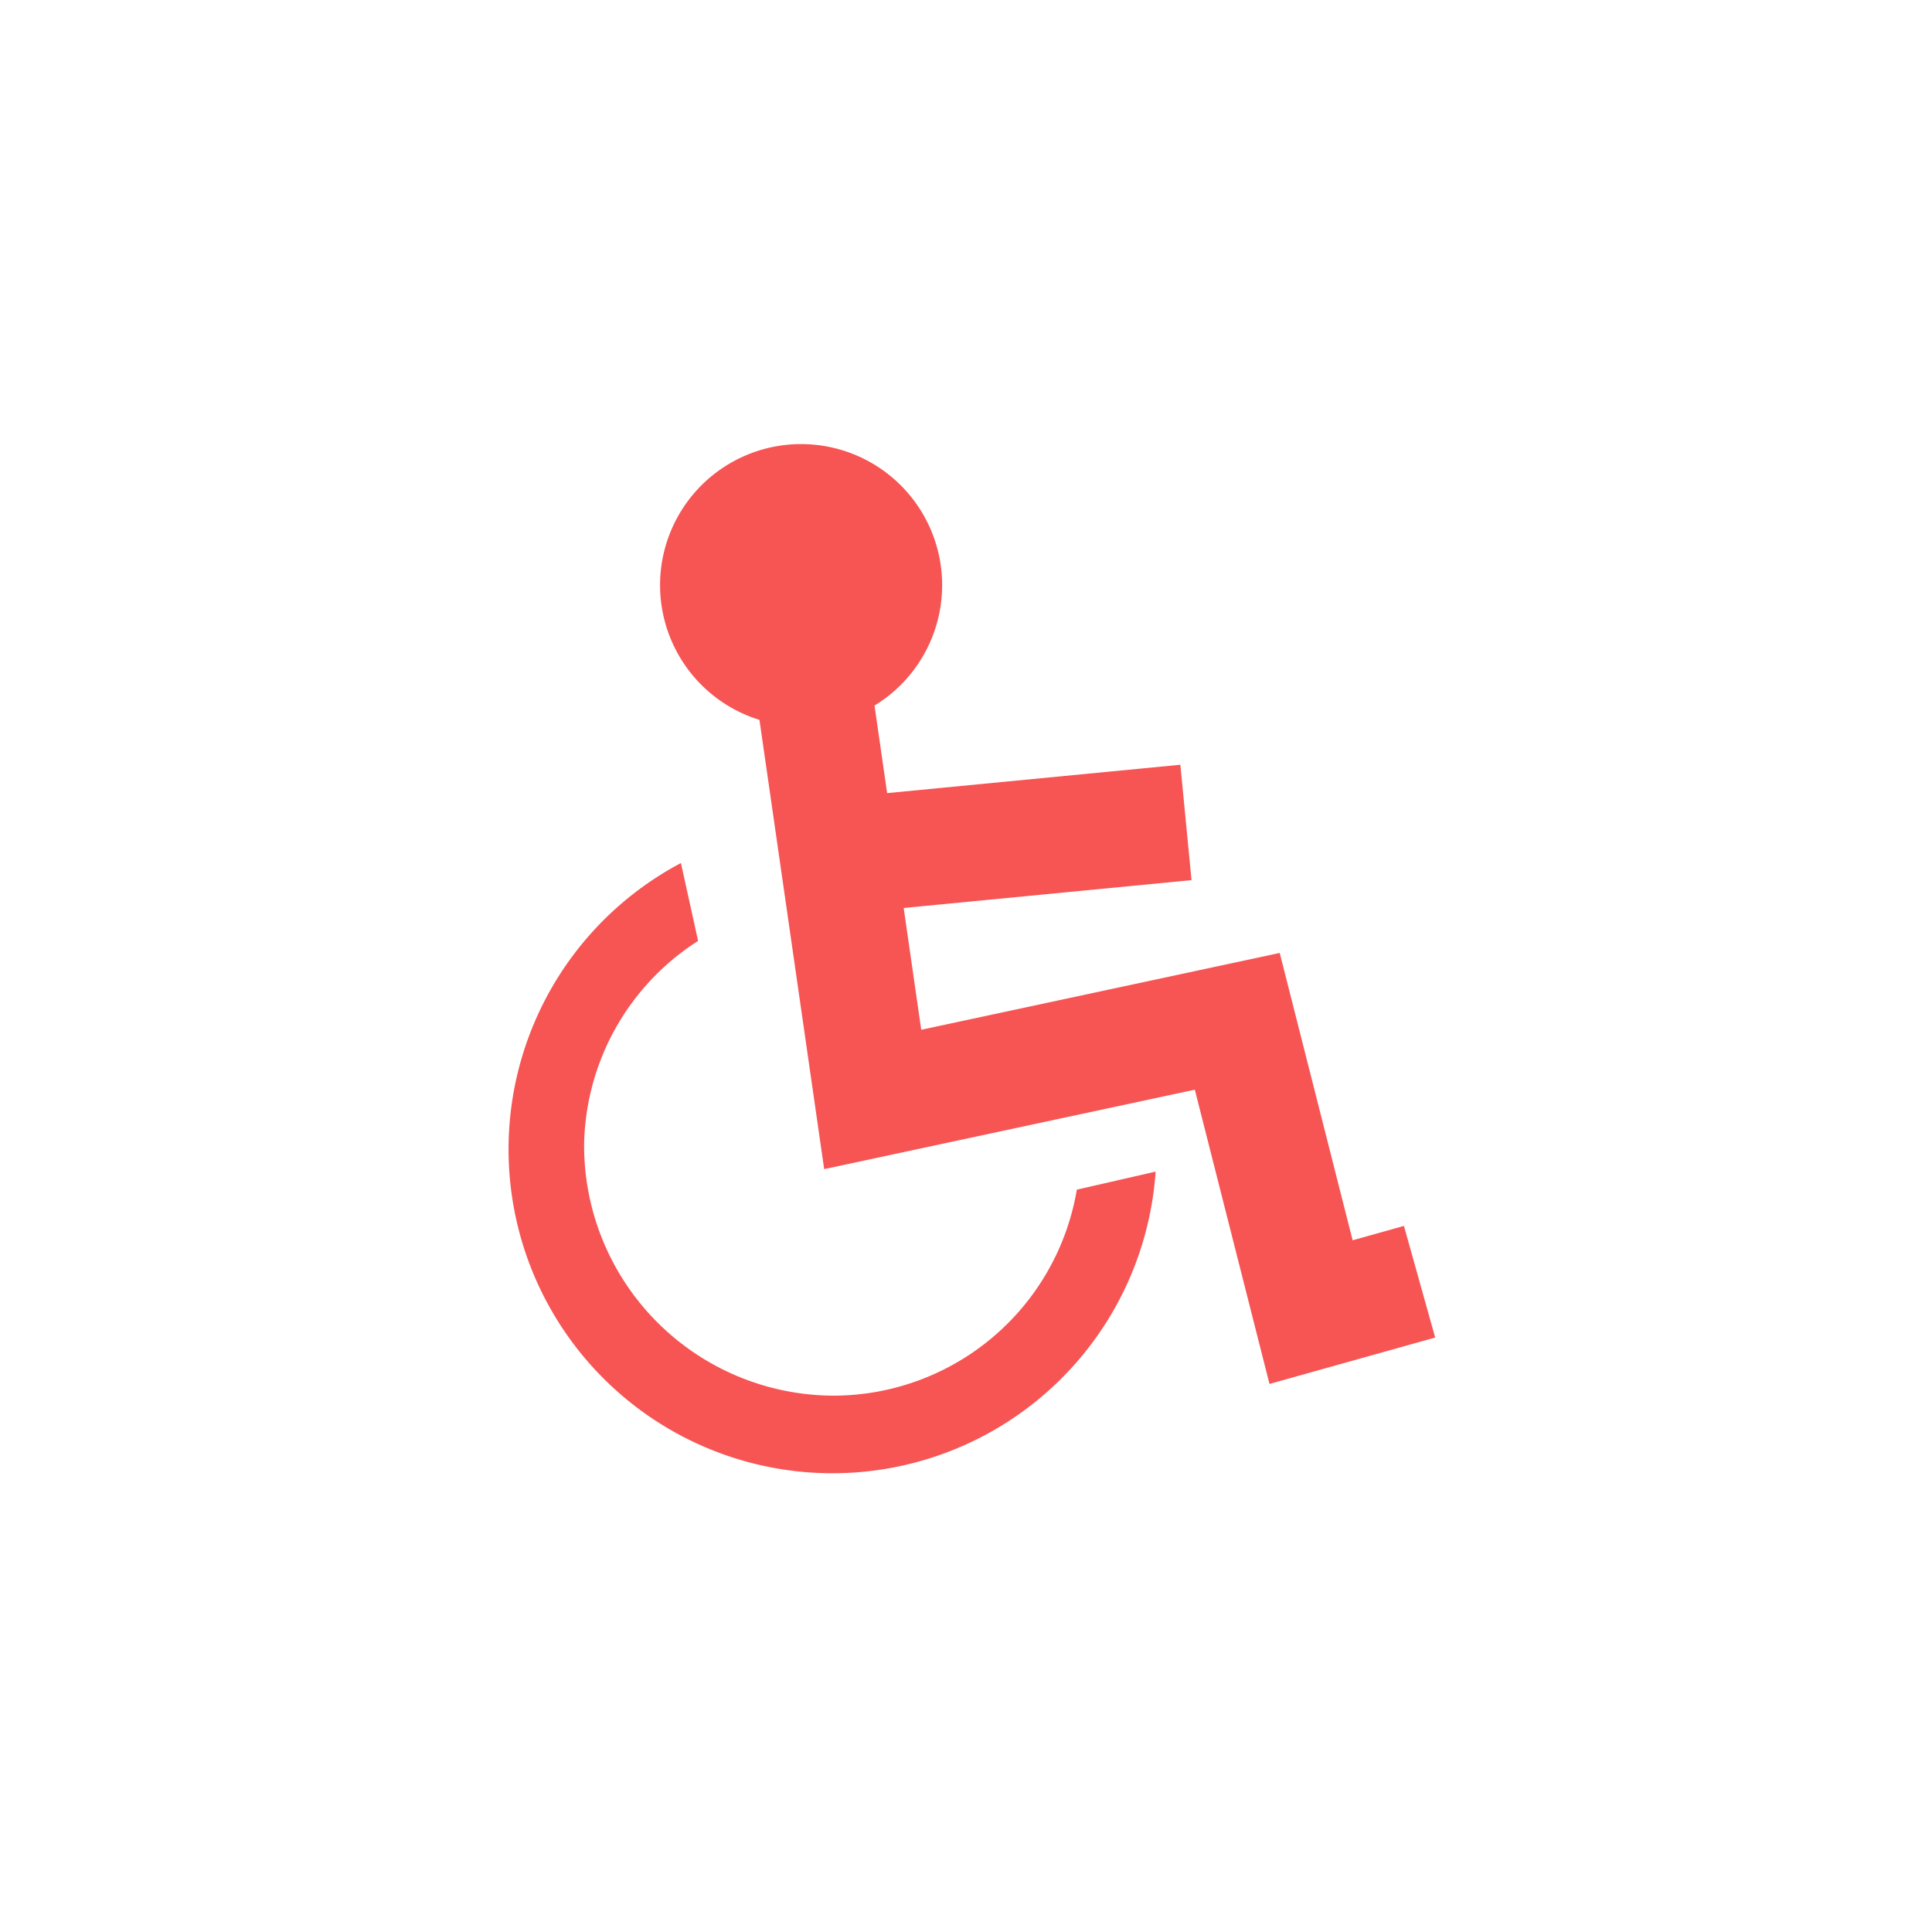 <svg xmlns="http://www.w3.org/2000/svg" viewBox="124 1680 100 100"><defs><style>.a,.c{fill:none;}.b{fill:#f75454;}.c{stroke:#f75454;stroke-width:6px;fill-rule:evenodd;}</style></defs><g transform="translate(-7 -56)"><rect class="a" width="100" height="100" transform="translate(131 1736)"/><g transform="translate(-966.698 81.089)"><path class="b" d="M30.633,18.253a7.3,7.3,0,1,1-7.3-7.3,7.3,7.3,0,0,1,7.3,7.3Z" transform="translate(1115.83 1666.944)"/><path class="c" d="M13.516,10.11l3.819,26.508,18.87-4.044,3.819,15.051,5.616-1.572" transform="translate(1125.534 1675.2)"/><path class="b" d="M21.943,21.668A16.766,16.766,0,1,0,46.513,37.64l-4.079.934A12.789,12.789,0,0,1,29.9,49.236,12.95,12.95,0,0,1,16.931,36.263a12.763,12.763,0,0,1,5.9-10.565Z" transform="translate(1111 1677.914)"/><path class="c" d="M22.857,21.752,40.963,20" transform="translate(1118.119 1677.48)"/></g></g></svg>